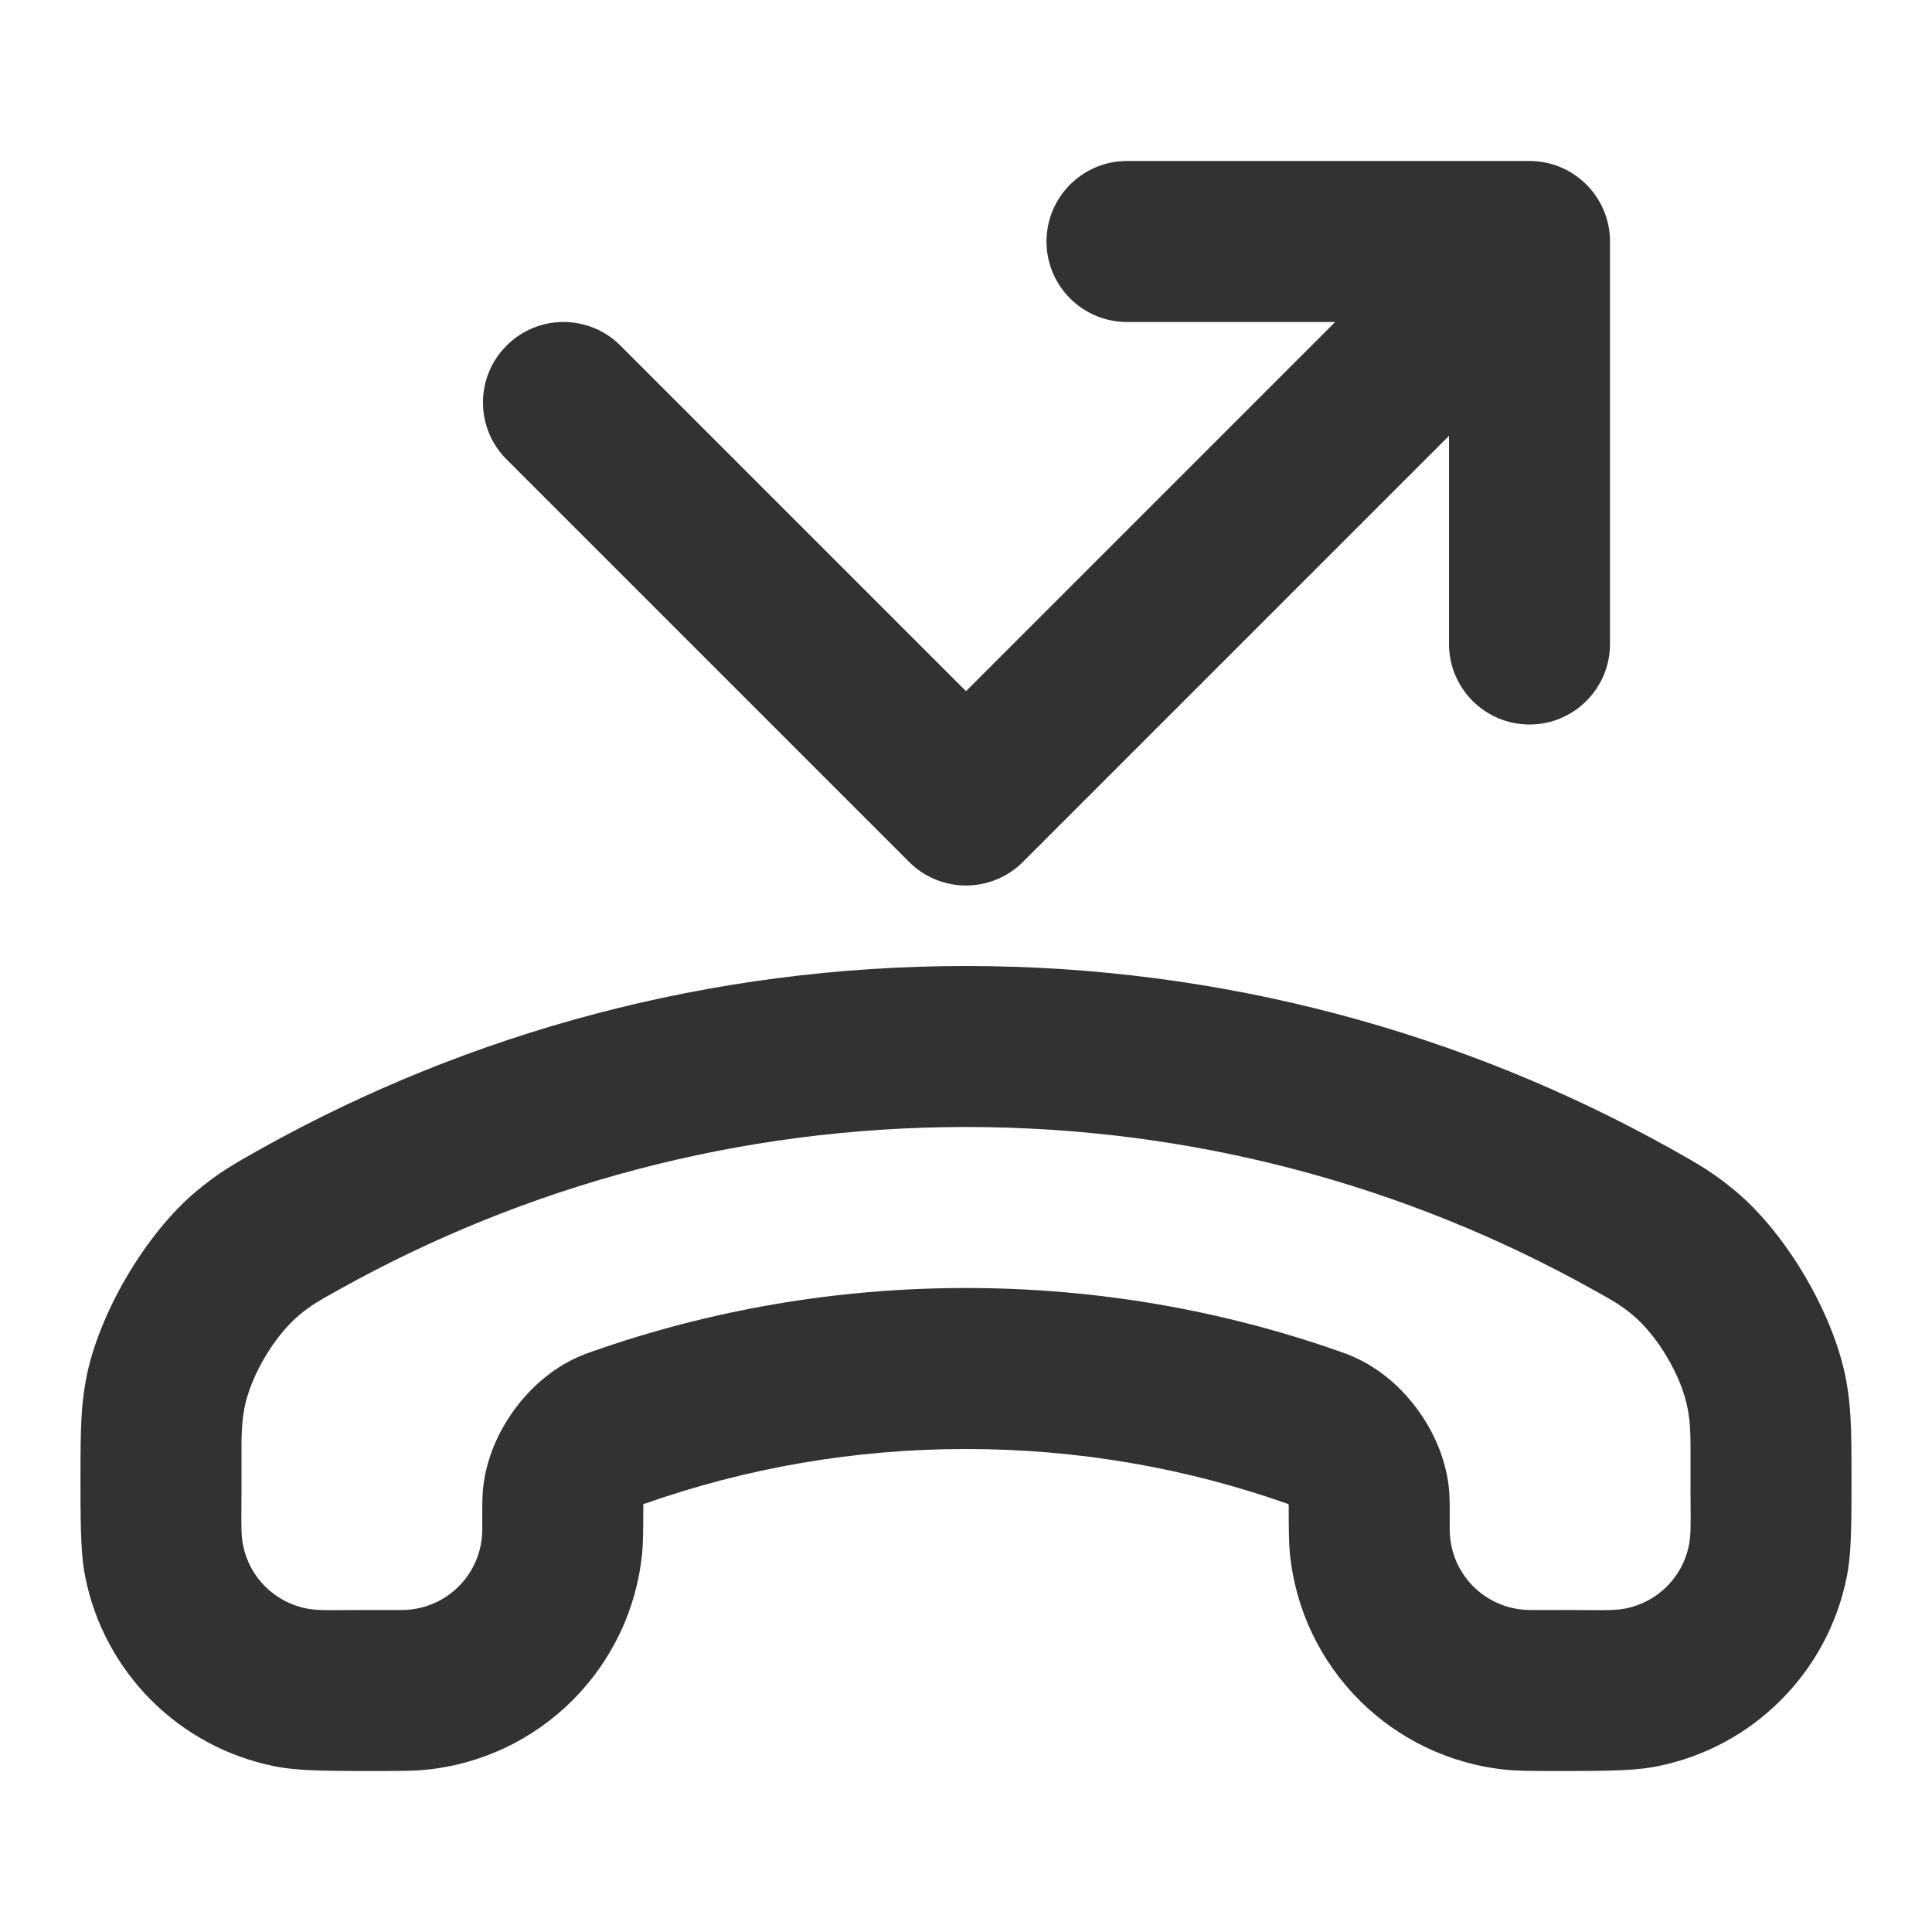 <svg width="24" height="24" viewBox="0 0 24 24" fill="none" xmlns="http://www.w3.org/2000/svg">
    <path
        d="M14 2C13.448 2 13 2.448 13 3C13 3.552 13.448 4 14 4H16.586L12 8.586L7.707 4.293C7.317 3.902 6.683 3.902 6.293 4.293C5.902 4.683 5.902 5.317 6.293 5.707L11.293 10.707C11.48 10.895 11.735 11 12 11C12.265 11 12.52 10.895 12.707 10.707L18 5.414V8C18 8.552 18.448 9 19 9C19.552 9 20 8.552 20 8V3C20 2.448 19.552 2 19 2H14Z"
        fill="#303233" />
    <path fill-rule="evenodd" clip-rule="evenodd"
        d="M23 18.504V18.306C23 17.742 22.993 17.461 22.932 17.138C22.781 16.326 22.191 15.321 21.555 14.793C21.292 14.574 21.115 14.47 20.757 14.27C18.165 12.824 15.179 12 12 12C8.821 12 5.835 12.824 3.243 14.27C2.885 14.47 2.709 14.574 2.445 14.793C1.809 15.321 1.219 16.326 1.068 17.138C1.007 17.461 1 17.742 1 18.306V18.504C1 19.066 1.011 19.347 1.057 19.58C1.292 20.774 2.226 21.708 3.42 21.943C3.653 21.989 3.934 22 4.496 22H4.741C5.024 22 5.166 21.997 5.286 21.985C6.71 21.845 7.836 20.719 7.977 19.295C7.988 19.175 7.991 19.033 7.991 18.749C7.991 18.737 7.991 18.728 7.991 18.72C7.991 18.706 7.99 18.697 7.991 18.686C8.001 18.681 8.008 18.679 8.019 18.676L8.022 18.675C9.267 18.238 10.606 18 12 18C13.394 18 14.733 18.237 15.978 18.675L15.981 18.676C15.992 18.679 15.999 18.681 16.008 18.686C16.009 18.698 16.009 18.71 16.009 18.727C16.009 18.733 16.009 18.741 16.009 18.749C16.009 19.033 16.012 19.175 16.023 19.295C16.164 20.719 17.29 21.845 18.714 21.985C18.834 21.997 18.976 22 19.259 22H19.504C20.066 22 20.346 21.989 20.58 21.943C21.774 21.708 22.708 20.774 22.943 19.58C22.989 19.347 23 19.066 23 18.504ZM3 18.504V18.306C3 18.254 3 18.205 3 18.159C2.999 17.866 2.999 17.696 3.034 17.504C3.109 17.098 3.405 16.596 3.722 16.332C3.868 16.211 3.973 16.153 4.15 16.054C4.171 16.043 4.194 16.03 4.217 16.017C6.521 14.732 9.175 14 12 14C14.825 14 17.479 14.732 19.783 16.017C19.806 16.03 19.829 16.043 19.85 16.054C20.027 16.153 20.132 16.211 20.278 16.332C20.595 16.596 20.891 17.098 20.966 17.504C21.002 17.696 21.001 17.866 21 18.159C21 18.205 21 18.254 21 18.306V18.504C21 18.588 21.001 18.663 21.001 18.729C21.003 18.947 21.004 19.079 20.981 19.193C20.903 19.591 20.591 19.903 20.193 19.981C20.079 20.004 19.947 20.003 19.729 20.001C19.663 20.001 19.588 20 19.504 20C19.487 19.999 19.47 20 19.451 20H19.259C19.216 20 19.178 20 19.144 20C19.036 20.001 18.969 20.001 18.911 19.995C18.436 19.948 18.061 19.573 18.014 19.098C18.008 19.04 18.008 18.973 18.009 18.864C18.009 18.83 18.009 18.792 18.009 18.749C18.009 18.644 18.007 18.591 18.003 18.531C17.949 17.833 17.457 17.138 16.816 16.856C16.756 16.829 16.717 16.815 16.641 16.788C15.189 16.278 13.627 16 12 16C10.373 16 8.812 16.278 7.359 16.788C7.283 16.815 7.245 16.829 7.185 16.855C6.544 17.138 6.051 17.833 5.997 18.531C5.993 18.591 5.991 18.644 5.991 18.749C5.991 18.792 5.991 18.83 5.991 18.864C5.992 18.973 5.992 19.04 5.986 19.098C5.939 19.573 5.564 19.948 5.089 19.995C5.031 20.001 4.964 20.001 4.856 20C4.822 20 4.784 20 4.741 20H4.496C4.412 20 4.337 20.001 4.271 20.001C4.053 20.003 3.921 20.004 3.807 19.981C3.409 19.903 3.097 19.591 3.019 19.193C2.996 19.079 2.997 18.947 2.999 18.729C2.999 18.663 3 18.588 3 18.504Z"
        fill="#303233" />
</svg>
